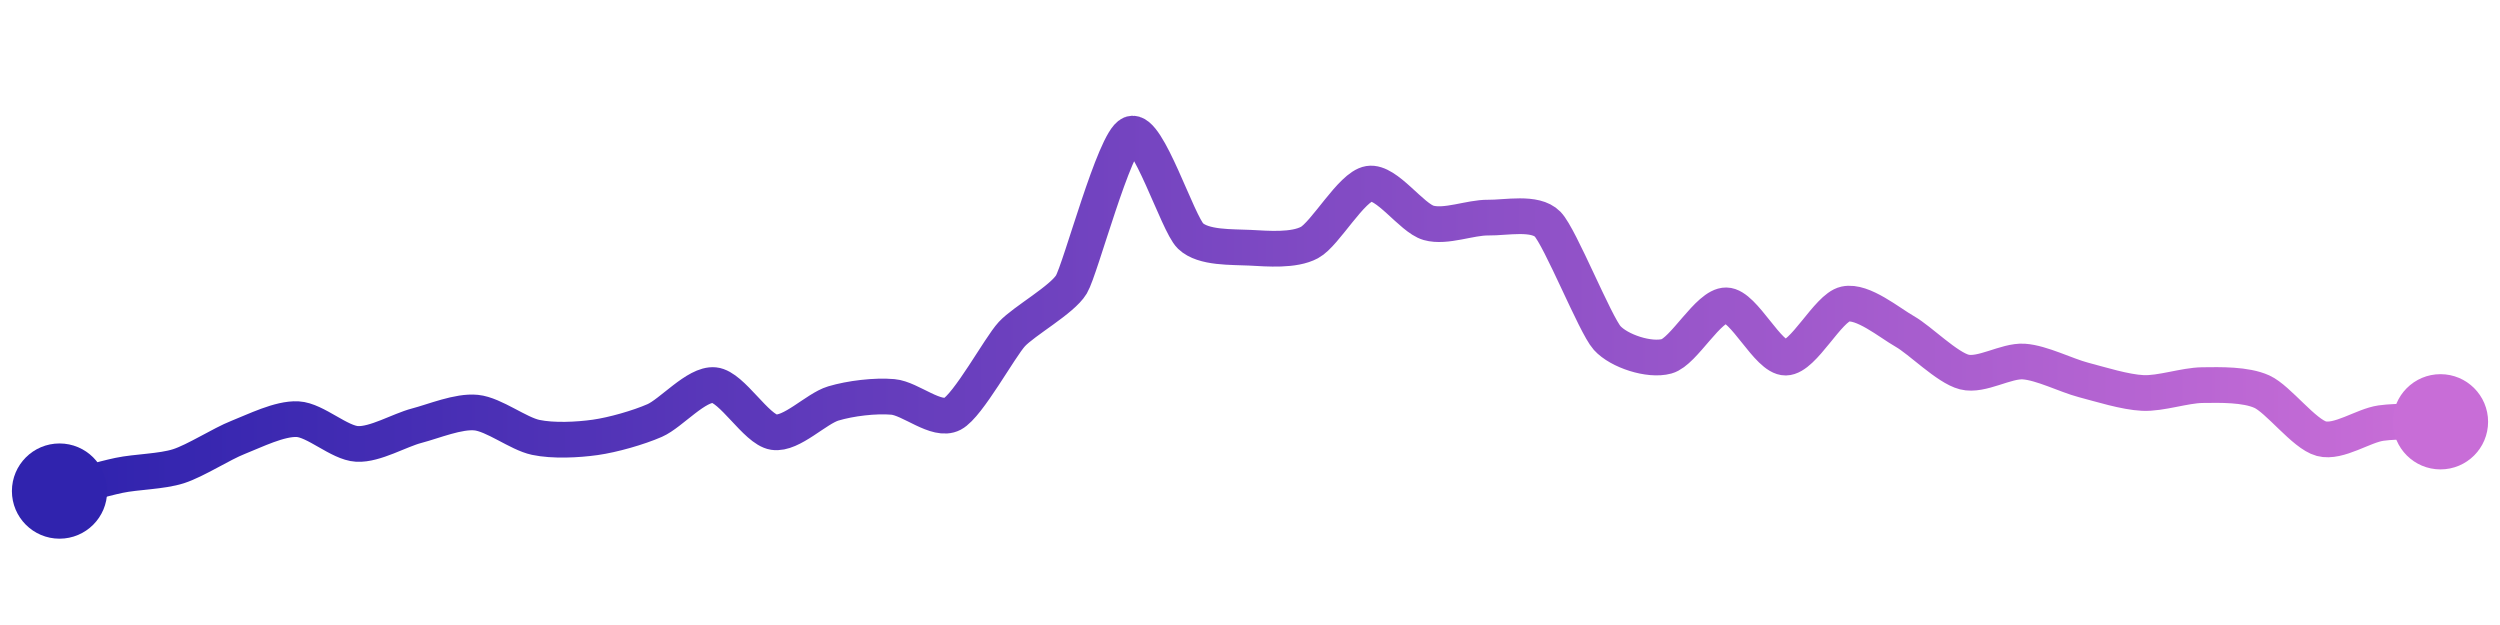 <svg width="200" height="50" viewBox="0 0 210 50" xmlns="http://www.w3.org/2000/svg">
    <defs>
        <linearGradient x1="0%" y1="0%" x2="100%" y2="0%" id="a">
            <stop stop-color="#3023AE" offset="0%"/>
            <stop stop-color="#C86DD7" offset="100%"/>
        </linearGradient>
    </defs>
    <path stroke="url(#a)"
          stroke-width="3"
          stroke-linejoin="round"
          stroke-linecap="round"
          d="M5 40 C 6.45 39.62, 8.53 38.99, 10 38.68 S 13.57 38.37, 15 37.91 S 18.6 36.04, 20 35.49 S 23.5 33.88, 25 33.96 S 28.5 35.96, 30 36.04 S 33.55 34.89, 35 34.51 S 38.51 33.26, 40 33.41 S 43.53 35.18, 45 35.49 S 48.51 35.7, 50 35.49 S 53.63 34.67, 55 34.07 S 58.51 30.95, 60 31.1 S 63.52 34.82, 65 35.05 S 68.56 33.07, 70 32.64 S 73.51 31.96, 75 32.09 S 78.67 34.22, 80 33.52 S 83.98 27.91, 85 26.81 S 89.23 23.93, 90 22.64 S 93.61 10.57, 95 10 S 98.92 17.53, 100 18.57 S 103.5 19.48, 105 19.56 S 108.68 19.83, 110 19.12 S 113.52 14.42, 115 14.18 S 118.56 17.06, 120 17.47 S 123.5 17.01, 125 17.03 S 128.95 16.51, 130 17.58 S 134 26.03, 135 27.14 S 138.55 29.08, 140 28.68 S 143.5 24.38, 145 24.4 S 148.5 28.81, 150 28.79 S 153.54 24.61, 155 24.29 S 158.7 25.85, 160 26.59 S 163.55 29.63, 165 30 S 168.5 29.02, 170 29.12 S 173.55 30.28, 175 30.66 S 178.5 31.69, 180 31.76 S 183.5 31.12, 185 31.1 S 188.63 31.03, 190 31.65 S 193.55 35.22, 195 35.6 S 198.51 34.5, 200 34.29 S 203.5 34.21, 205 34.18"
          fill="none"/>
    <circle r="4" cx="5" cy="40" fill="#3023AE"/>
    <circle r="4" cx="205" cy="34.18" fill="#C86DD7"/>      
</svg>